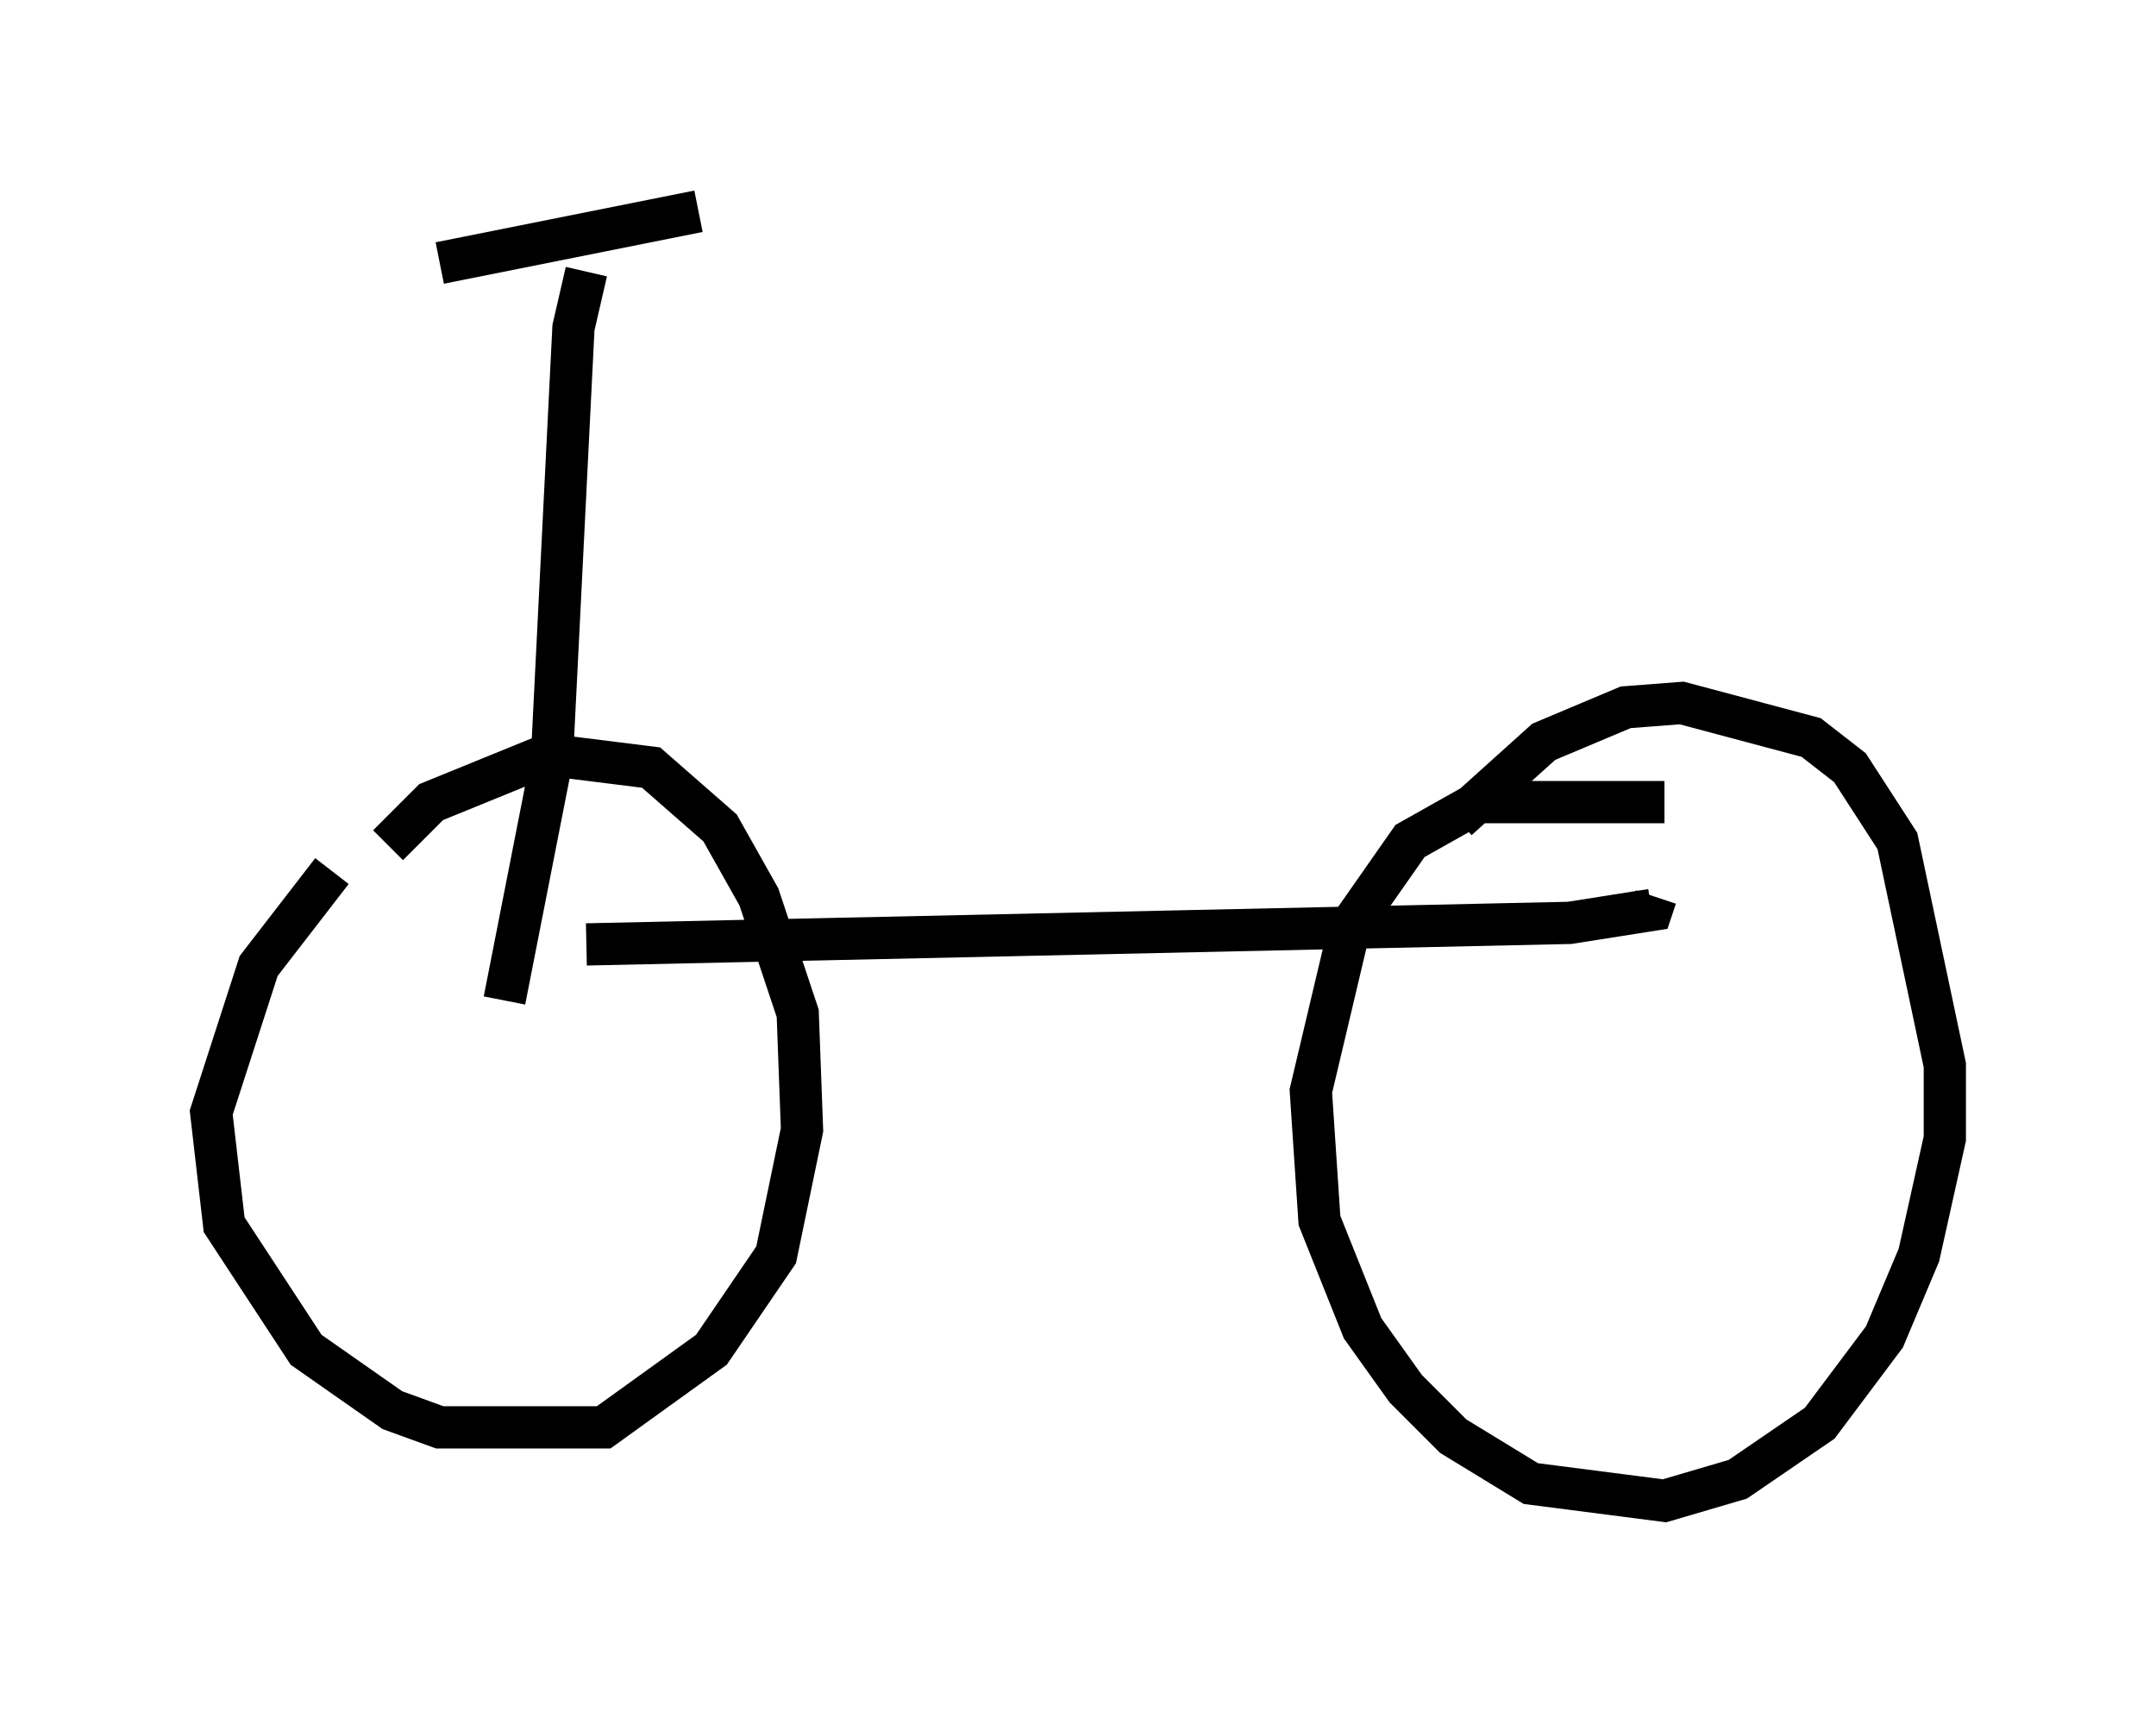 <?xml version="1.0" encoding="utf-8" ?>
<svg baseProfile="full" height="40.523" version="1.1" width="51.038" xmlns="http://www.w3.org/2000/svg" xmlns:ev="http://www.w3.org/2001/xml-events" xmlns:xlink="http://www.w3.org/1999/xlink"><defs /><rect fill="white" height="40.523" width="51.038" x="0" y="0" /><path d="M11.125, 18.271 m-3.267, 2.348 l-1.735, 2.246 -1.123, 3.471 l0.306, 2.654 1.94, 2.96 l2.042, 1.429 1.123, 0.408 l3.879, 0.0 2.552, -1.838 l1.531, -2.246 0.613, -2.96 l-0.102, -2.756 -0.919, -2.756 l-0.919, -1.633 -1.633, -1.429 l-2.45, -0.306 -2.756, 1.123 l-1.021, 1.021 m2.756, 3.675 l1.123, -5.717 0.51, -10.208 l0.306, -1.327 m-3.471, -0.204 l6.125, -1.225 m-2.654, 17.354 l23.275, -0.51 1.94, -0.306 l0.102, -0.306 m0.204, -2.246 l-4.39, 0.0 -1.633, 0.919 l-1.429, 2.042 -0.919, 3.879 l0.204, 3.063 1.021, 2.552 l1.021, 1.429 1.123, 1.123 l1.838, 1.123 3.165, 0.408 l1.735, -0.51 1.94, -1.327 l1.531, -2.042 0.817, -1.94 l0.613, -2.756 0.0, -1.735 l-1.123, -5.308 -1.123, -1.735 l-0.919, -0.715 -3.063, -0.817 l-1.327, 0.102 -1.94, 0.817 l-2.042, 1.838 " fill="none" stroke="black" stroke-width="1" /></svg>